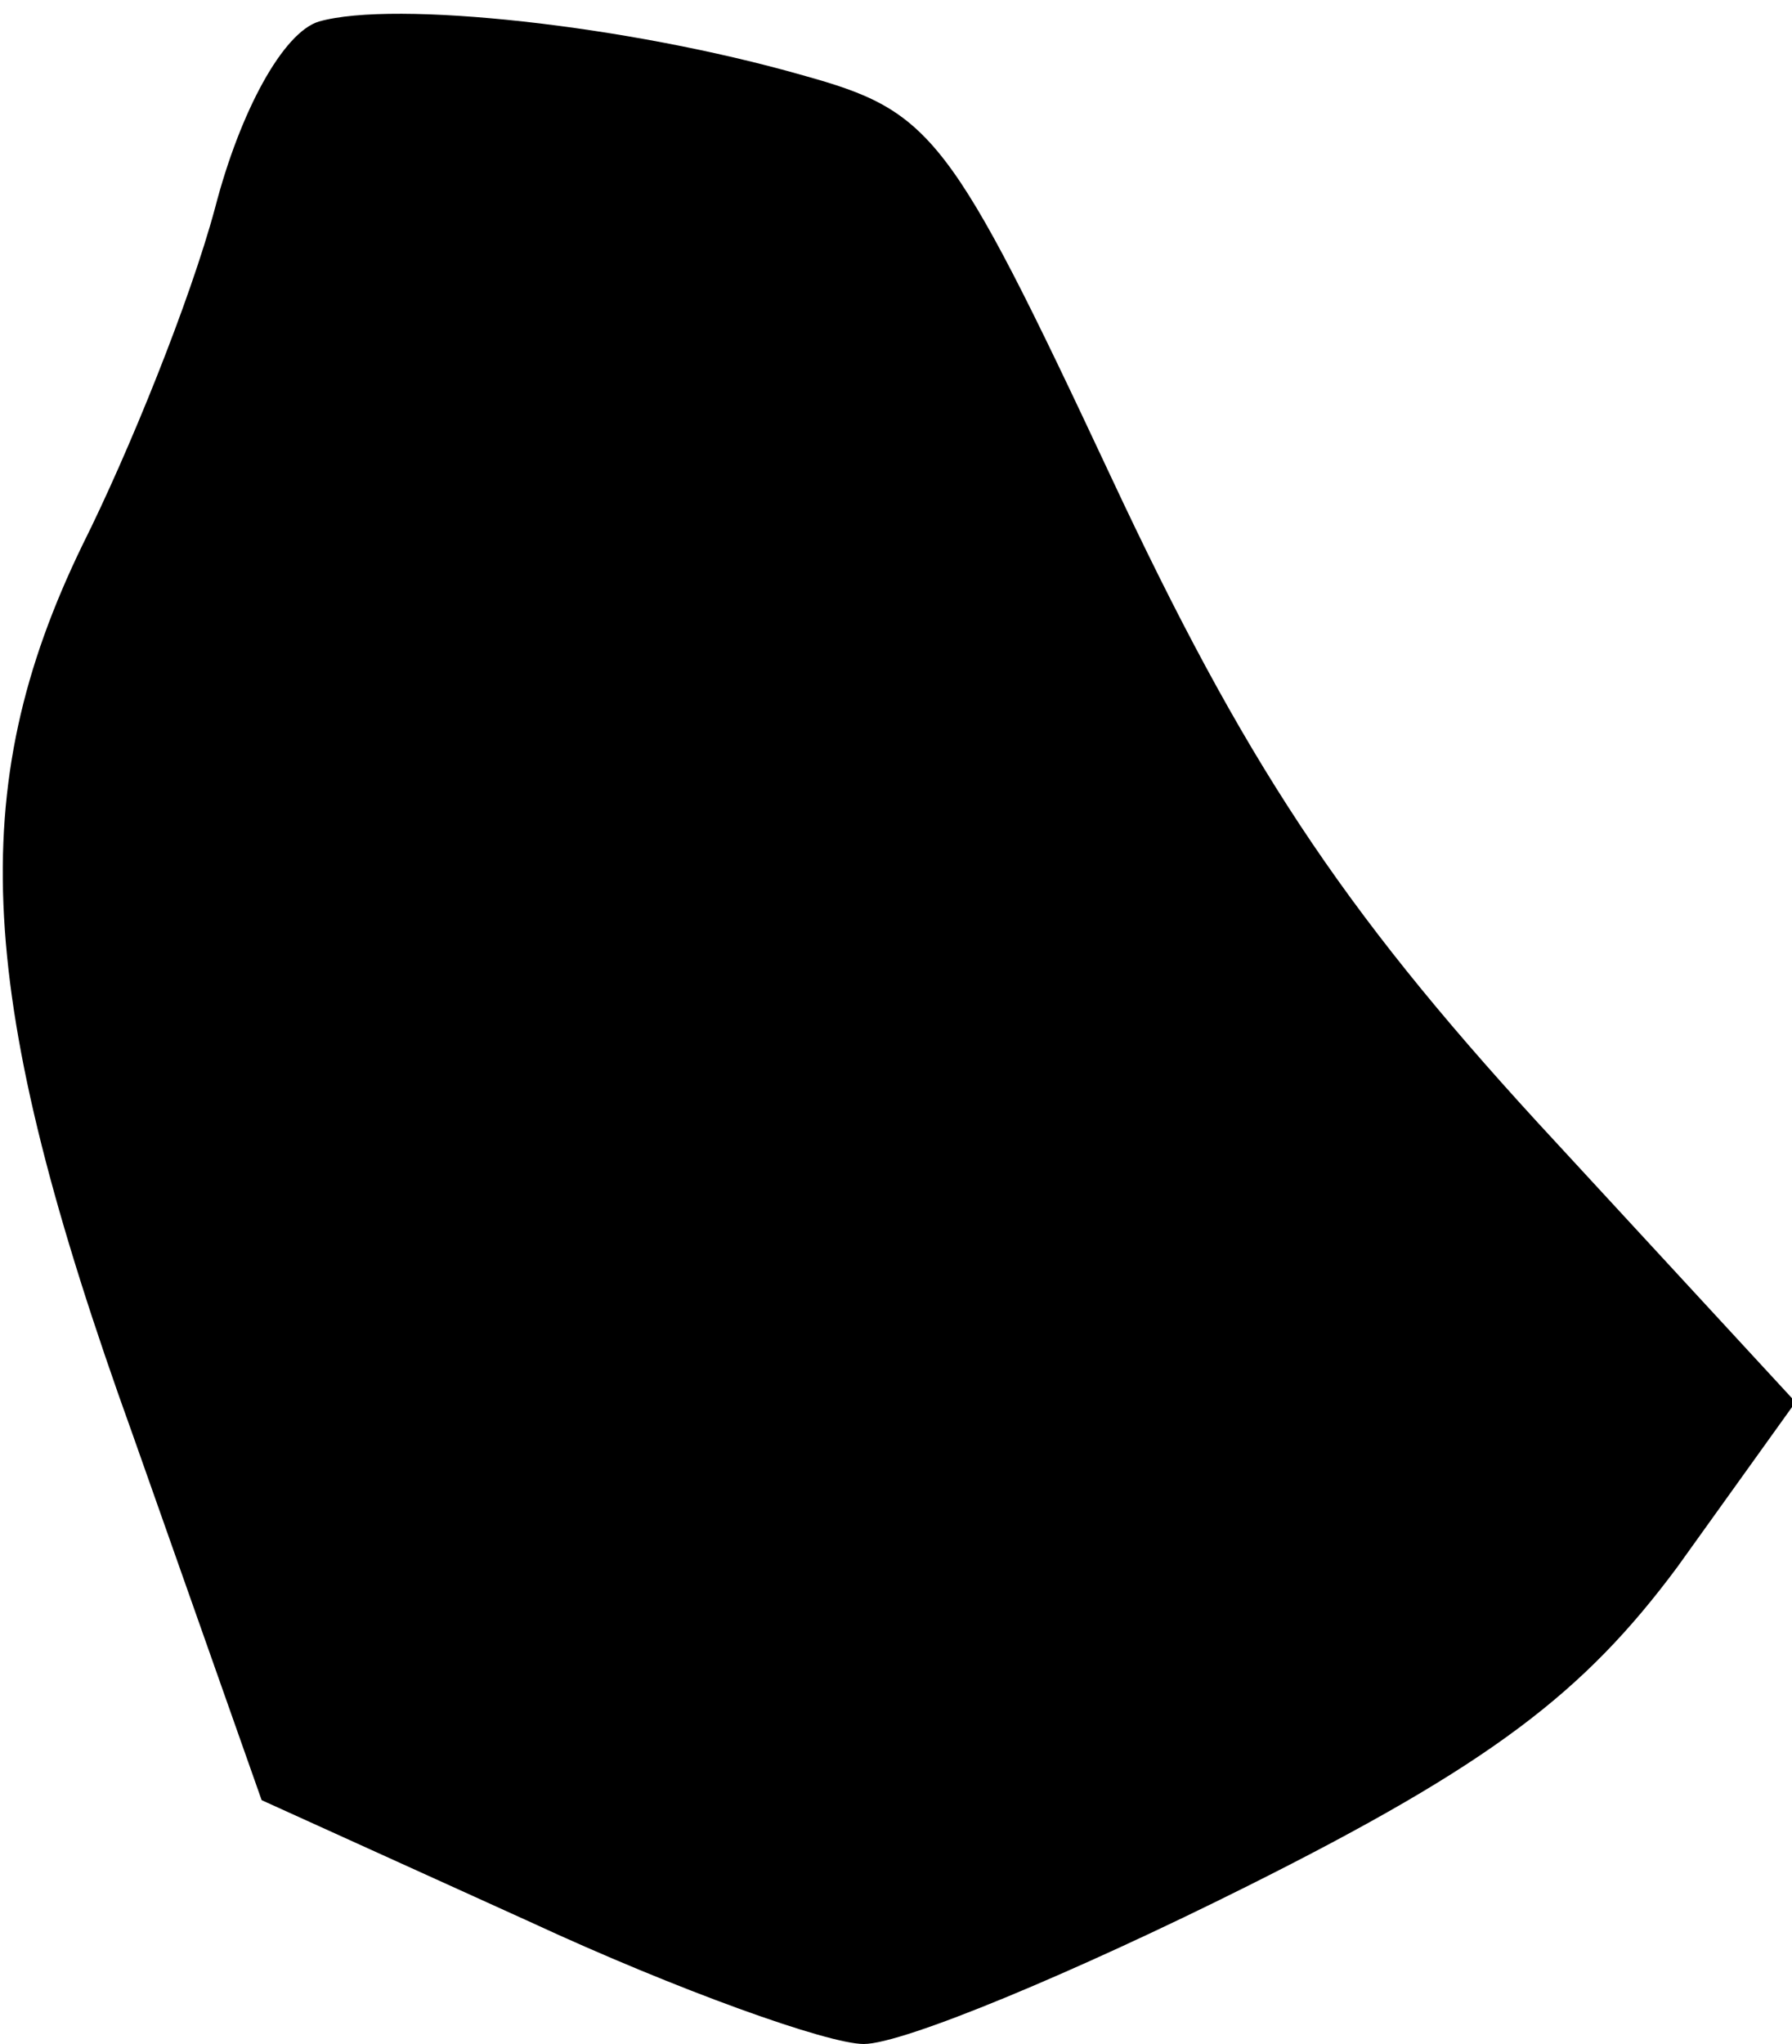 <?xml version="1.0" standalone="no"?>
<!DOCTYPE svg PUBLIC "-//W3C//DTD SVG 20010904//EN"
 "http://www.w3.org/TR/2001/REC-SVG-20010904/DTD/svg10.dtd">
<svg version="1.0" xmlns="http://www.w3.org/2000/svg"
 width="50pt" height="57pt" viewBox="0 0 50 57"
 preserveAspectRatio="xMidYMid meet">
<g transform="translate(0,57) scale(0.1,-0.1)"
fill="#000000" stroke="none">
<path fill="#000000" stroke="none" d="M89 564 c-10 -3 -22 -25 -29 -52 -7
-26 -24 -68 -37 -94 -33 -68 -30 -126 14 -248 l36 -102 75 -34 c41 -19 83 -34
93 -34 11 0 59 20 107 44 68 34 94 54 120 89 l33 46 -72 78 c-55 60 -82 101
-119 180 -45 96 -50 102 -86 112 -49 14 -114 21 -135 15z"/>
</g>
</svg>
